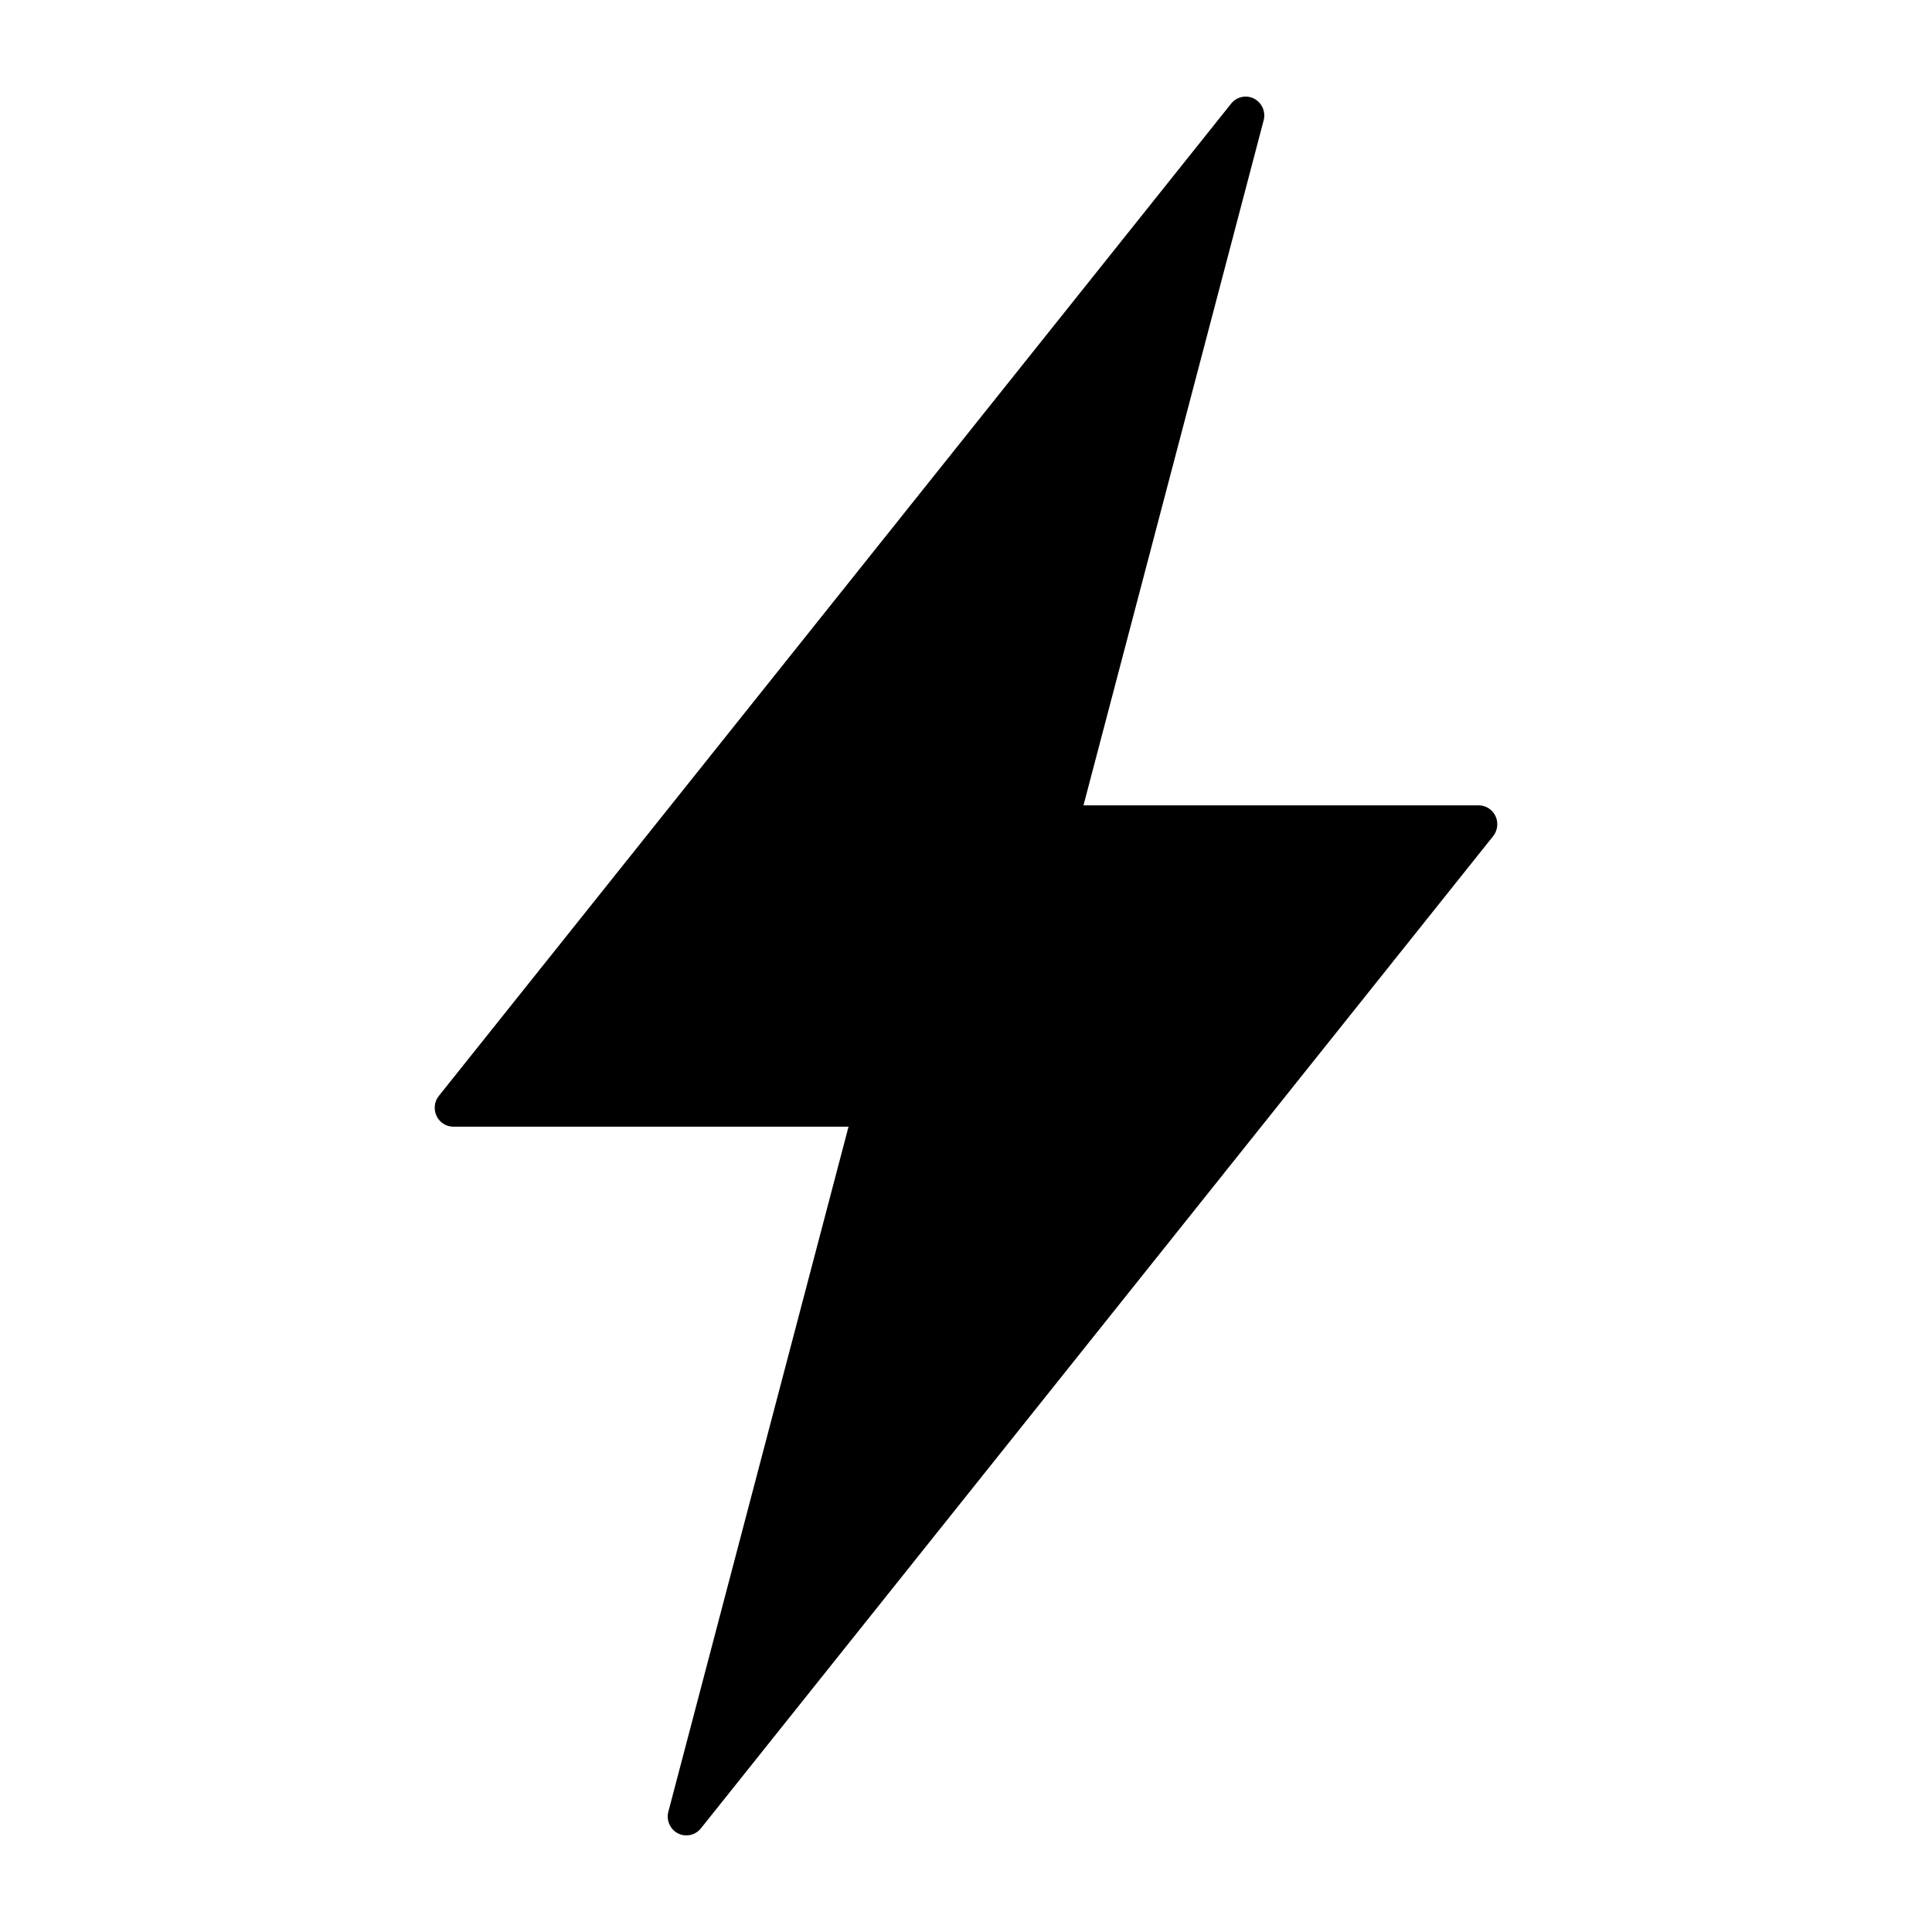 <?xml version="1.0" encoding="UTF-8" standalone="no"?>
<svg
   xmlns:dc="http://purl.org/dc/elements/1.1/"
   xmlns:cc="http://creativecommons.org/ns#"
   xmlns:rdf="http://www.w3.org/1999/02/22-rdf-syntax-ns#"
   xmlns:svg="http://www.w3.org/2000/svg"
   xmlns="http://www.w3.org/2000/svg"
   xmlns:sodipodi="http://sodipodi.sourceforge.net/DTD/sodipodi-0.dtd"
   xmlns:inkscape="http://www.inkscape.org/namespaces/inkscape"
   version="1.1"
   x="0px"
   y="0px"
   viewBox="0 0 200 200"
   enable-background="new 0 0 100 100"
   xml:space="preserve"
   id="svg3769"
   sodipodi:docname="power.svg"
   width="200"
   height="200"
   inkscape:version="0.92.5 (2060ec1f9f, 2020-04-08)"><defs
     id="defs3773" /><sodipodi:namedview
     pagecolor="#ffffff"
     bordercolor="#666666"
     borderopacity="1"
     objecttolerance="10"
     gridtolerance="10"
     guidetolerance="10"
     inkscape:pageopacity="0"
     inkscape:pageshadow="2"
     inkscape:window-width="1920"
     inkscape:window-height="1027"
     id="namedview3771"
     showgrid="false"
     inkscape:zoom="2.36"
     inkscape:cx="50"
     inkscape:cy="50"
     inkscape:window-x="1912"
     inkscape:window-y="-8"
     inkscape:window-maximized="1"
     inkscape:current-layer="svg3769" /><path
     d="m 154.813,84.484 c -0.32,-0.682 -0.998,-1.116 -1.742,-1.116 h -40.909 l 18.65,-70.908 c 0.235,-0.892 -0.178,-1.83 -0.99,-2.248 -0.803,-0.418 -1.799,-0.204 -2.375,0.514 L 45.431,113.446 c -0.47,0.582 -0.562,1.388 -0.243,2.072 0.322,0.682 0.998,1.116 1.742,1.116 H 87.841 L 69.19,187.54 c -0.237,0.892 0.176,1.832 0.988,2.25 0.276,0.142 0.576,0.21 0.874,0.21 0.568,0 1.124,-0.254 1.499,-0.722 L 154.572,86.556 c 0.464,-0.584 0.56,-1.39 0.241,-2.072 z"
     id="path3767"
     inkscape:connector-curvature="0"
     style="stroke-width:1.986" /></svg>